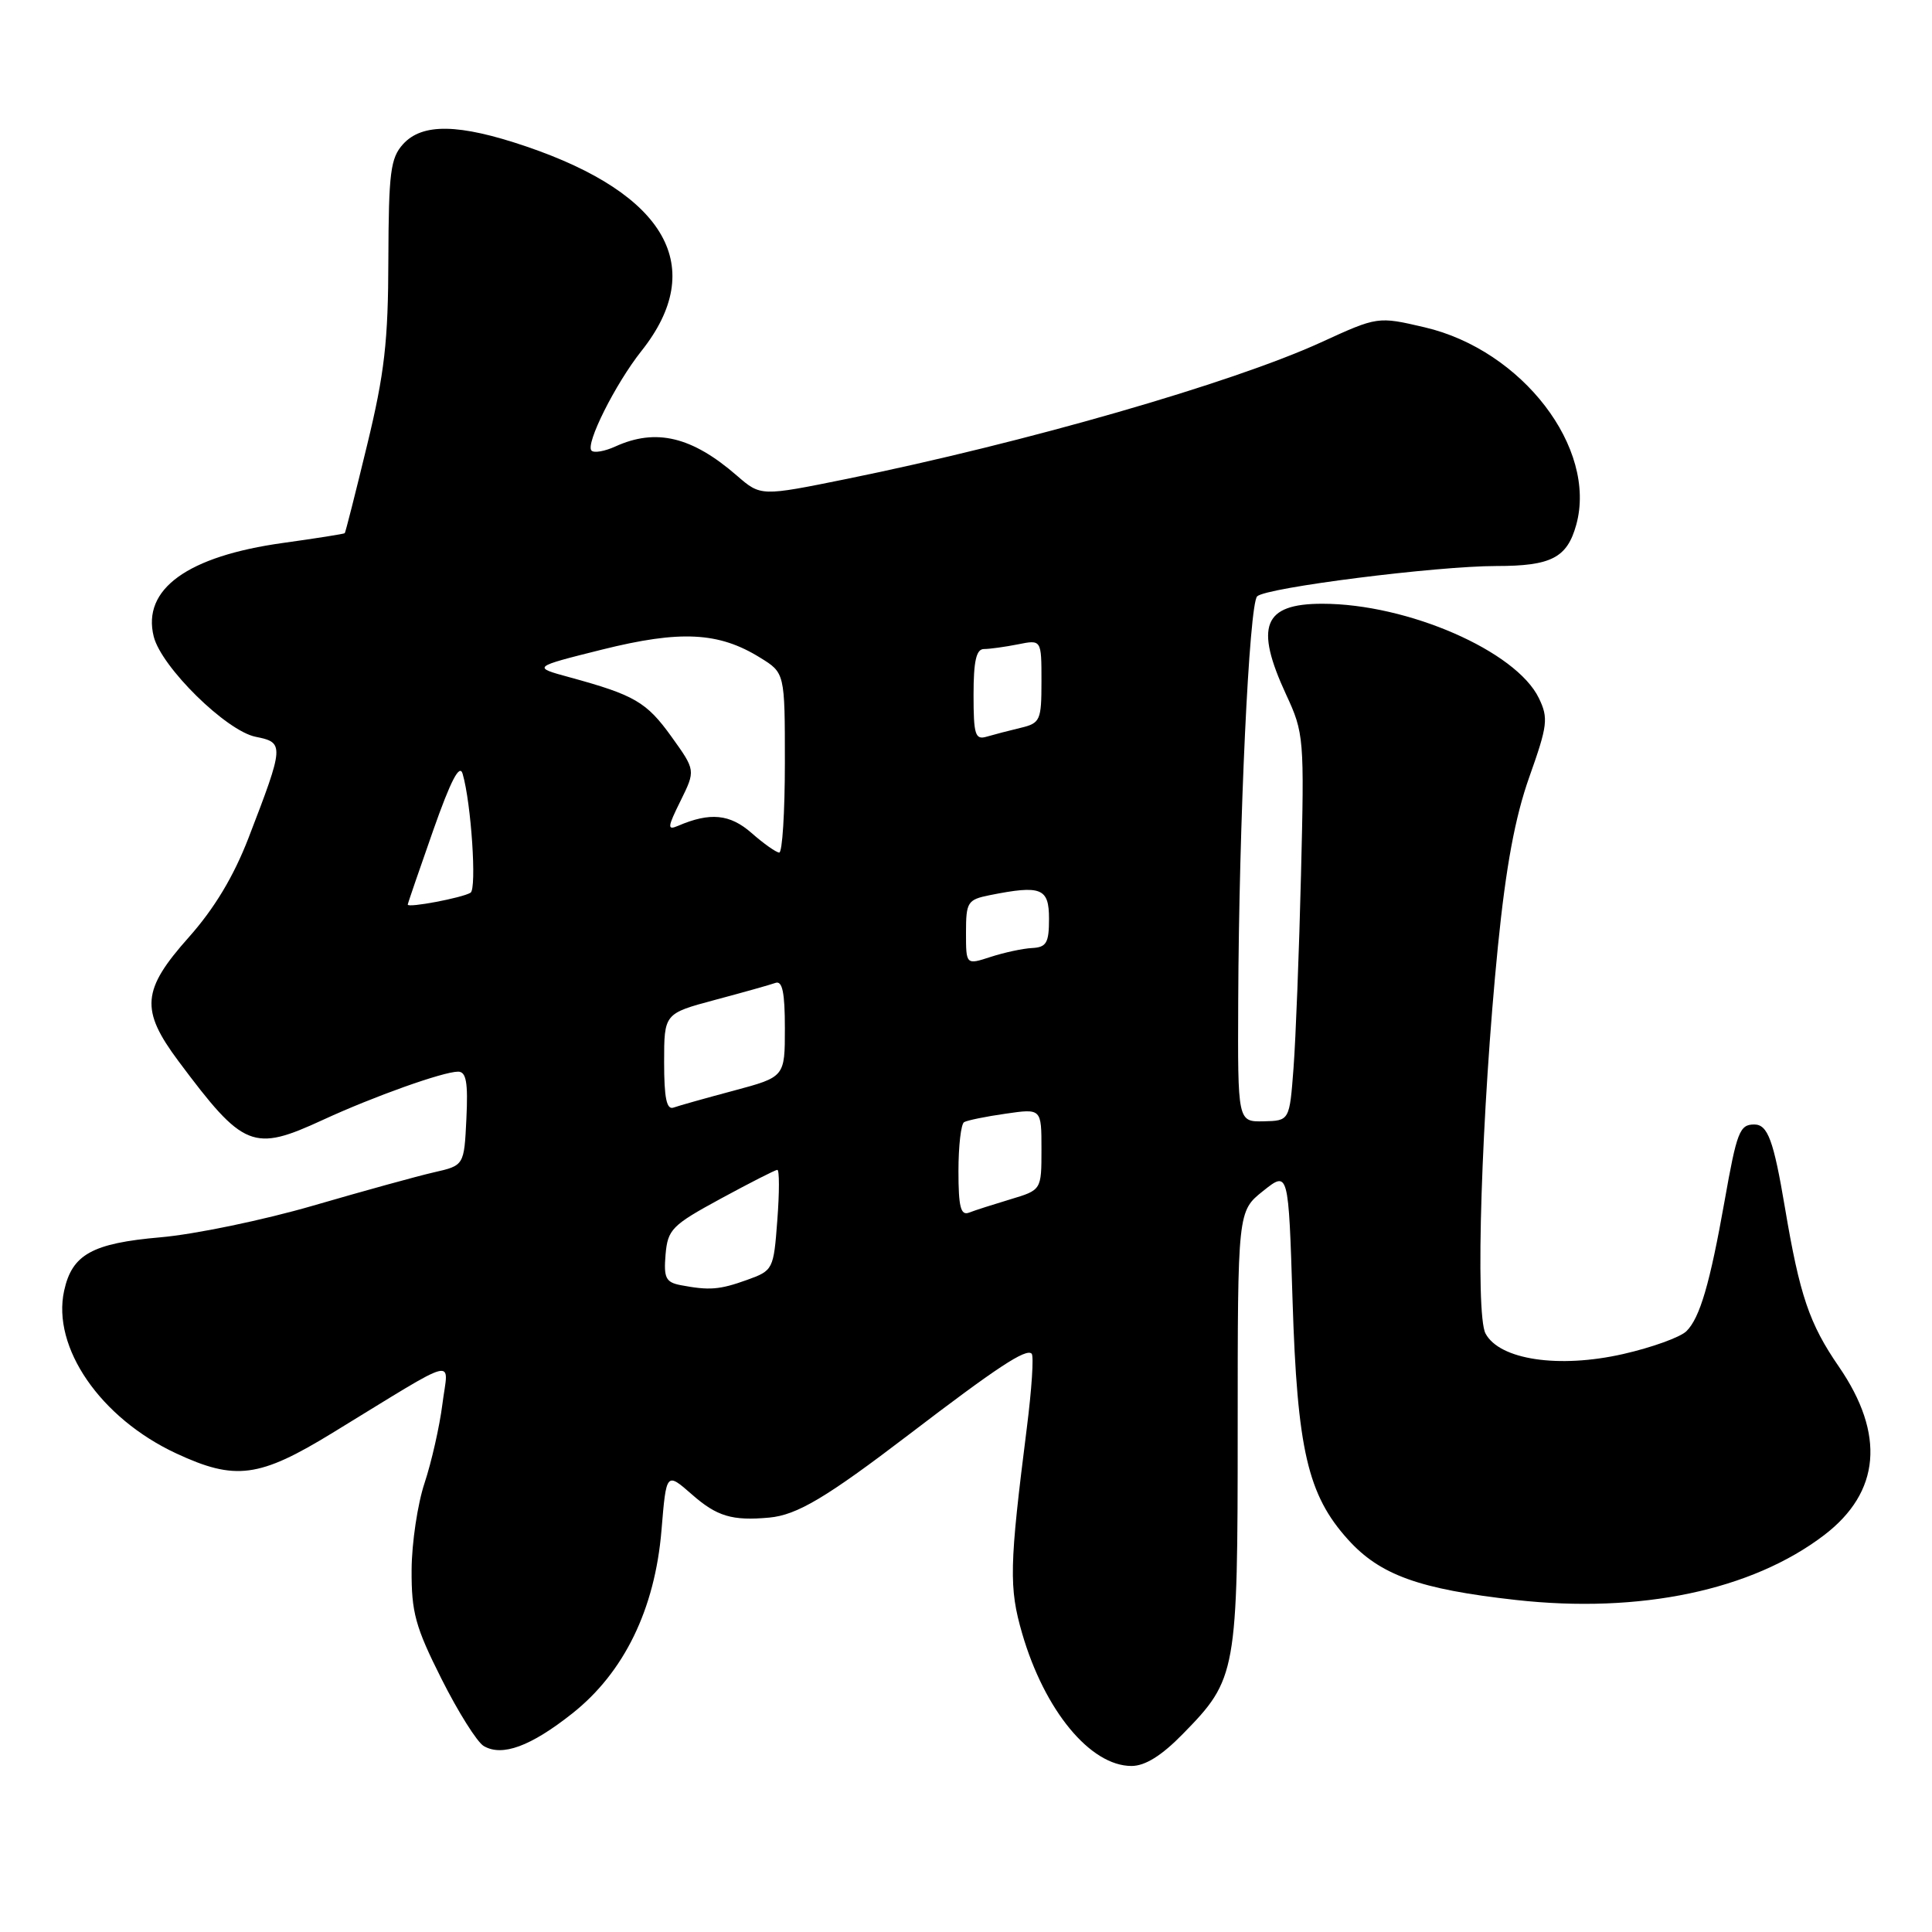 <?xml version="1.0" encoding="UTF-8" standalone="no"?>
<!DOCTYPE svg PUBLIC "-//W3C//DTD SVG 1.1//EN" "http://www.w3.org/Graphics/SVG/1.1/DTD/svg11.dtd" >
<svg xmlns="http://www.w3.org/2000/svg" xmlns:xlink="http://www.w3.org/1999/xlink" version="1.1" viewBox="0 0 256 256">
 <g >
 <path fill="currentColor"
d=" M 156.74 229.75 C 163.87 222.47 164.00 221.73 164.00 189.28 C 164.00 160.50 164.00 160.50 167.37 157.81 C 170.73 155.13 170.73 155.13 171.27 172.31 C 171.89 192.10 173.28 198.09 178.62 204.00 C 182.86 208.70 188.08 210.58 200.83 212.00 C 217.32 213.84 232.11 210.73 241.71 203.41 C 249.16 197.72 249.83 190.07 243.66 181.09 C 239.74 175.40 238.47 171.65 236.51 160.00 C 235.01 151.10 234.24 149.00 232.45 149.00 C 230.51 149.00 230.14 149.96 228.51 159.17 C 226.57 170.08 225.25 174.61 223.47 176.38 C 222.68 177.18 218.89 178.55 215.06 179.42 C 206.56 181.35 198.70 180.18 196.84 176.70 C 195.44 174.08 196.30 147.27 198.48 125.41 C 199.55 114.79 200.74 108.33 202.64 102.96 C 205.07 96.12 205.19 95.16 203.91 92.51 C 200.90 86.27 186.52 80.00 175.21 80.00 C 167.39 80.00 166.22 82.96 170.42 92.04 C 172.78 97.12 172.84 97.80 172.39 115.88 C 172.14 126.12 171.69 137.65 171.40 141.50 C 170.87 148.50 170.87 148.50 167.44 148.58 C 164.00 148.65 164.00 148.65 164.07 132.58 C 164.17 108.85 165.52 80.08 166.58 79.02 C 167.74 77.86 190.35 75.00 198.29 75.00 C 205.55 75.00 207.65 73.91 208.86 69.54 C 211.67 59.38 201.69 46.38 188.77 43.37 C 182.56 41.92 182.56 41.92 175.03 45.37 C 163.18 50.78 135.85 58.65 112.24 63.45 C 100.81 65.77 100.81 65.77 97.65 63.03 C 91.69 57.85 86.93 56.71 81.54 59.16 C 80.14 59.80 78.72 60.05 78.38 59.71 C 77.53 58.86 81.54 50.86 84.99 46.51 C 93.80 35.43 88.33 25.73 69.71 19.40 C 60.82 16.38 55.95 16.29 53.40 19.11 C 51.74 20.95 51.50 22.86 51.46 34.36 C 51.44 45.24 50.95 49.48 48.64 58.99 C 47.11 65.31 45.78 70.56 45.68 70.65 C 45.58 70.75 41.91 71.33 37.52 71.94 C 24.83 73.70 18.80 78.07 20.37 84.35 C 21.39 88.40 29.98 96.85 33.88 97.63 C 37.69 98.39 37.67 98.73 32.93 111.03 C 30.95 116.15 28.40 120.39 25.01 124.20 C 18.79 131.18 18.57 133.80 23.65 140.61 C 32.29 152.18 33.51 152.67 42.81 148.38 C 49.53 145.28 58.74 142.00 60.70 142.00 C 61.78 142.00 62.03 143.43 61.80 148.22 C 61.50 154.43 61.50 154.43 57.50 155.34 C 55.30 155.84 48.10 157.83 41.50 159.75 C 34.90 161.67 25.79 163.56 21.26 163.95 C 12.21 164.74 9.55 166.22 8.50 171.02 C 6.85 178.53 13.30 187.90 23.34 192.58 C 31.18 196.23 34.34 195.82 44.08 189.85 C 61.20 179.39 59.40 179.86 58.62 186.06 C 58.24 189.05 57.17 193.75 56.26 196.50 C 55.34 199.25 54.56 204.43 54.54 208.00 C 54.51 213.64 55.03 215.56 58.50 222.46 C 60.70 226.84 63.22 230.85 64.10 231.36 C 66.54 232.79 70.31 231.41 75.82 227.05 C 82.69 221.62 86.78 213.23 87.65 202.77 C 88.29 195.05 88.29 195.05 91.68 198.02 C 94.99 200.93 97.01 201.54 101.93 201.09 C 105.61 200.75 109.48 198.45 120.47 190.06 C 132.12 181.16 135.97 178.63 136.70 179.37 C 137.00 179.66 136.71 184.09 136.06 189.20 C 133.74 207.52 133.68 210.37 135.44 216.44 C 138.41 226.65 144.47 234.00 149.93 234.00 C 151.73 234.00 153.92 232.64 156.74 229.75 Z  M 90.19 170.29 C 88.22 169.91 87.93 169.33 88.19 166.24 C 88.48 162.90 89.02 162.35 95.50 158.83 C 99.35 156.74 102.72 155.02 103.00 155.01 C 103.28 155.01 103.28 158.00 103.00 161.66 C 102.51 168.22 102.44 168.35 99.00 169.59 C 95.33 170.91 94.00 171.01 90.19 170.29 Z  M 127.00 155.17 C 127.00 151.84 127.34 148.92 127.75 148.69 C 128.16 148.45 130.64 147.94 133.25 147.57 C 138.00 146.88 138.00 146.88 138.00 152.28 C 138.00 157.68 138.00 157.68 133.90 158.91 C 131.64 159.59 129.16 160.38 128.40 160.68 C 127.30 161.10 127.00 159.93 127.00 155.17 Z  M 88.00 140.76 C 88.00 134.30 88.00 134.30 94.75 132.49 C 98.46 131.50 102.06 130.49 102.75 130.24 C 103.67 129.91 104.00 131.50 104.00 136.24 C 104.00 142.70 104.00 142.70 97.25 144.51 C 93.54 145.50 89.94 146.51 89.25 146.76 C 88.33 147.09 88.00 145.50 88.00 140.76 Z  M 128.00 123.56 C 128.00 119.53 128.21 119.21 131.12 118.62 C 137.98 117.25 139.00 117.66 139.00 121.75 C 139.00 124.94 138.66 125.52 136.75 125.62 C 135.51 125.68 133.04 126.22 131.25 126.80 C 128.00 127.86 128.00 127.86 128.00 123.56 Z  M 54.03 119.86 C 54.05 119.66 55.57 115.24 57.40 110.03 C 59.73 103.41 60.90 101.16 61.30 102.53 C 62.44 106.42 63.19 117.77 62.35 118.29 C 61.25 118.97 53.99 120.34 54.03 119.86 Z  M 99.59 110.38 C 96.72 107.86 94.09 107.60 89.84 109.43 C 88.39 110.05 88.44 109.62 90.18 106.11 C 92.17 102.07 92.17 102.07 88.97 97.61 C 85.67 93.02 84.09 92.10 75.50 89.75 C 70.50 88.39 70.50 88.39 79.79 86.07 C 90.15 83.49 95.23 83.74 100.70 87.13 C 104.00 89.16 104.00 89.16 104.00 101.08 C 104.00 107.64 103.66 112.99 103.25 112.97 C 102.84 112.95 101.19 111.79 99.59 110.38 Z  M 129.00 92.07 C 129.00 87.59 129.36 86.00 130.38 86.00 C 131.13 86.00 133.16 85.72 134.88 85.38 C 138.00 84.75 138.00 84.75 138.00 90.27 C 138.00 95.46 137.84 95.82 135.25 96.44 C 133.74 96.80 131.71 97.33 130.75 97.61 C 129.22 98.07 129.00 97.38 129.00 92.07 Z "/>
</g>
</svg>